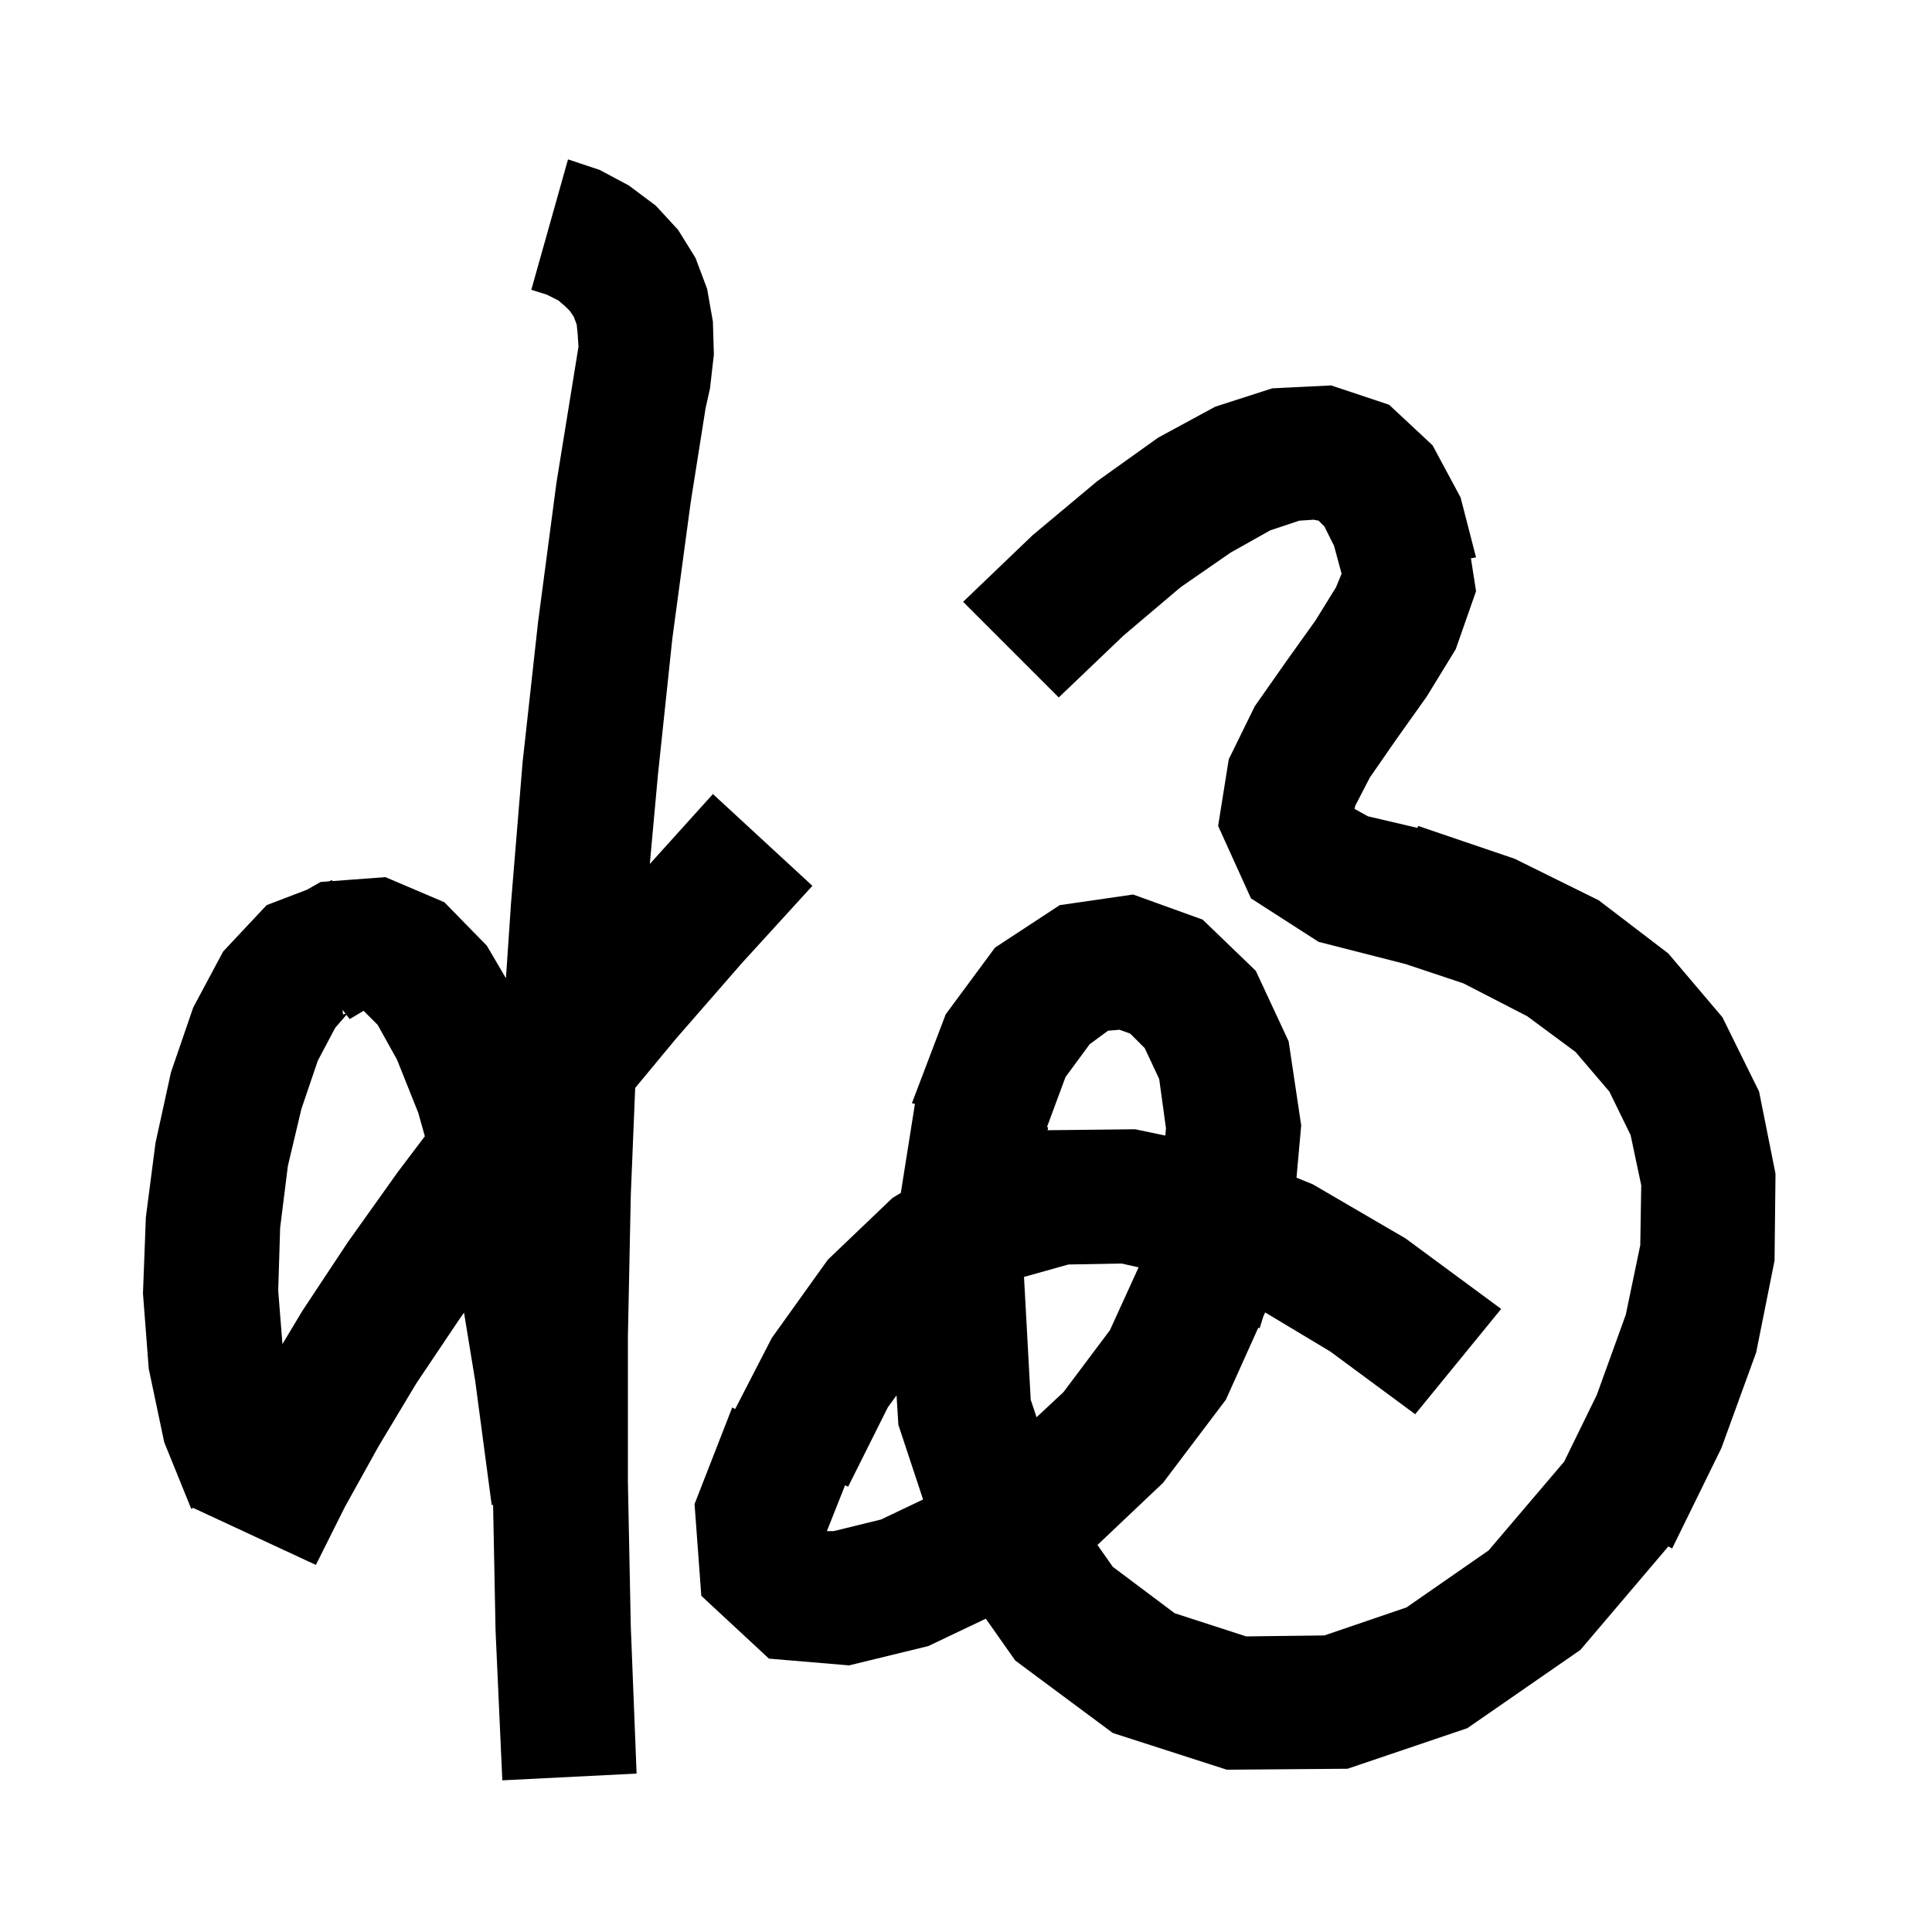 <svg xmlns="http://www.w3.org/2000/svg" xmlns:xlink="http://www.w3.org/1999/xlink" version="1.1" baseProfile="full" viewBox="0 0 200 200" width="200" height="200">
<g fill="black">
<path d="M 62.1 17.6 L 65.1 19.2 L 67.9 21.3 L 70.2 23.8 L 72.0 26.7 L 73.2 29.9 L 73.8 33.3 L 73.9 36.7 L 73.5 40.2 L 73.04 42.27 L 71.5 52.0 L 69.6 66.1 L 68.1 80.3 L 67.269 89.437 L 73.8 82.2 L 84.1 91.7 L 76.8 99.7 L 70.0 107.5 L 65.755 112.621 L 65.3 123.7 L 65.0 138.4 L 65.0 153.4 L 65.3 168.4 L 65.9 183.6 L 52.0 184.3 L 51.3 168.8 L 51.045 155.783 L 50.9 155.8 L 49.2 143.0 L 48.036 135.886 L 47.6 136.5 L 43.1 143.2 L 39.2 149.7 L 35.7 156.0 L 32.7 162.0 L 20.0 156.1 L 20.004 156.092 L 19.8 156.2 L 17.0 149.3 L 15.4 141.7 L 14.8 133.9 L 15.1 126.0 L 16.1 118.3 L 17.7 111.0 L 20.0 104.3 L 23.1 98.5 L 27.6 93.7 L 31.772 92.105 L 33.2 91.3 L 34.041 91.237 L 34.4 91.1 L 34.409 91.21 L 39.9 90.8 L 46.0 93.4 L 50.4 97.9 L 52.375 101.269 L 52.9 93.5 L 54.1 78.9 L 55.7 64.4 L 57.6 50.0 L 59.203 40.101 L 59.2 40.1 L 59.212 40.046 L 59.886 35.887 L 59.8 34.6 L 59.7 33.6 L 59.4 32.8 L 59.0 32.2 L 58.5 31.7 L 57.8 31.1 L 56.6 30.5 L 55.0 30.0 L 58.8 16.5 Z M 143.8 41.9 L 148.3 46.1 L 151.2 51.5 L 152.8 57.7 L 152.27 57.797 L 152.8 61.2 L 150.7 67.2 L 147.7 72.1 L 144.5 76.6 L 141.8 80.5 L 140.3 83.4 L 140.217 83.732 L 141.6 84.5 L 146.744 85.706 L 146.8 85.5 L 156.8 88.9 L 165.5 93.2 L 172.7 98.7 L 178.3 105.3 L 182.1 113.0 L 183.8 121.5 L 183.7 130.5 L 181.8 140.0 L 178.2 149.9 L 173.1 160.3 L 172.707 160.086 L 163.6 170.8 L 151.9 178.9 L 139.5 183.1 L 127.0 183.2 L 115.2 179.4 L 105.1 171.9 L 102.05 167.566 L 96.1 170.4 L 87.9 172.4 L 79.6 171.7 L 72.6 165.2 L 71.9 155.7 L 75.8 145.7 L 76.105 145.861 L 79.9 138.5 L 85.7 130.4 L 92.4 124.0 L 93.253 123.49 L 94.713 114.281 L 94.4 114.2 L 97.9 105.0 L 103.0 98.1 L 109.7 93.7 L 117.3 92.6 L 124.5 95.2 L 130.0 100.5 L 133.4 107.8 L 134.7 116.5 L 134.213 121.911 L 135.9 122.6 L 145.5 128.2 L 155.4 135.5 L 146.5 146.4 L 137.7 139.9 L 130.968 135.861 L 130.773 136.294 L 130.4 137.5 L 130.256 137.443 L 126.9 144.9 L 120.4 153.5 L 113.608 159.935 L 115.2 162.2 L 121.6 167.0 L 129.0 169.4 L 137.1 169.3 L 145.6 166.4 L 154.1 160.5 L 161.919 151.313 L 165.3 144.4 L 168.3 136.1 L 169.8 128.9 L 169.9 122.7 L 168.8 117.5 L 166.6 113.0 L 163.1 108.9 L 158.1 105.2 L 151.5 101.8 L 145.473 99.791 L 136.5 97.5 L 129.5 93.0 L 126.1 85.5 L 127.2 78.6 L 129.9 73.1 L 133.2 68.4 L 136.2 64.2 L 138.3 60.8 L 138.881 59.389 L 138.1 56.5 L 137.1 54.5 L 136.5 53.9 L 136.0 53.8 L 134.5 53.9 L 131.5 54.9 L 127.4 57.2 L 122.2 60.8 L 116.3 65.8 L 109.6 72.2 L 99.7 62.3 L 106.9 55.4 L 113.6 49.8 L 119.9 45.3 L 125.8 42.1 L 131.7 40.2 L 137.8 39.9 Z M 91.9 145.7 L 87.8 153.9 L 87.481 153.759 L 85.6 158.5 L 86.3 158.5 L 91.2 157.3 L 95.556 155.226 L 93.0 147.5 L 92.81 144.446 Z M 110.6 130.9 L 106.005 132.187 L 106.7 144.9 L 107.304 146.713 L 110.1 144.1 L 114.9 137.7 L 117.85 131.229 L 117.861 131.191 L 116.1 130.8 Z M 36.2 105.5 L 35.862 105.059 L 34.7 106.4 L 32.9 109.8 L 31.2 114.8 L 29.8 120.7 L 29.0 127.1 L 28.8 133.6 L 29.239 139.135 L 31.3 135.7 L 36.0 128.6 L 41.2 121.3 L 43.98 117.627 L 43.3 115.2 L 41.1 109.7 L 39.1 106.1 L 37.638 104.638 Z M 114.7 106.7 L 112.8 108.1 L 110.3 111.5 L 108.383 116.669 L 108.5 116.7 L 108.449 117.015 L 108.5 117.0 L 117.5 116.9 L 120.634 117.554 L 120.7 116.8 L 120.0 111.7 L 118.5 108.5 L 117.0 107.0 L 115.9 106.6 Z M 35.5 105.0 L 35.775 104.945 L 35.463 104.538 Z M 139.291 60.165 L 139.3 60.2 L 139.401 60.145 Z " />
</g>
</svg>
